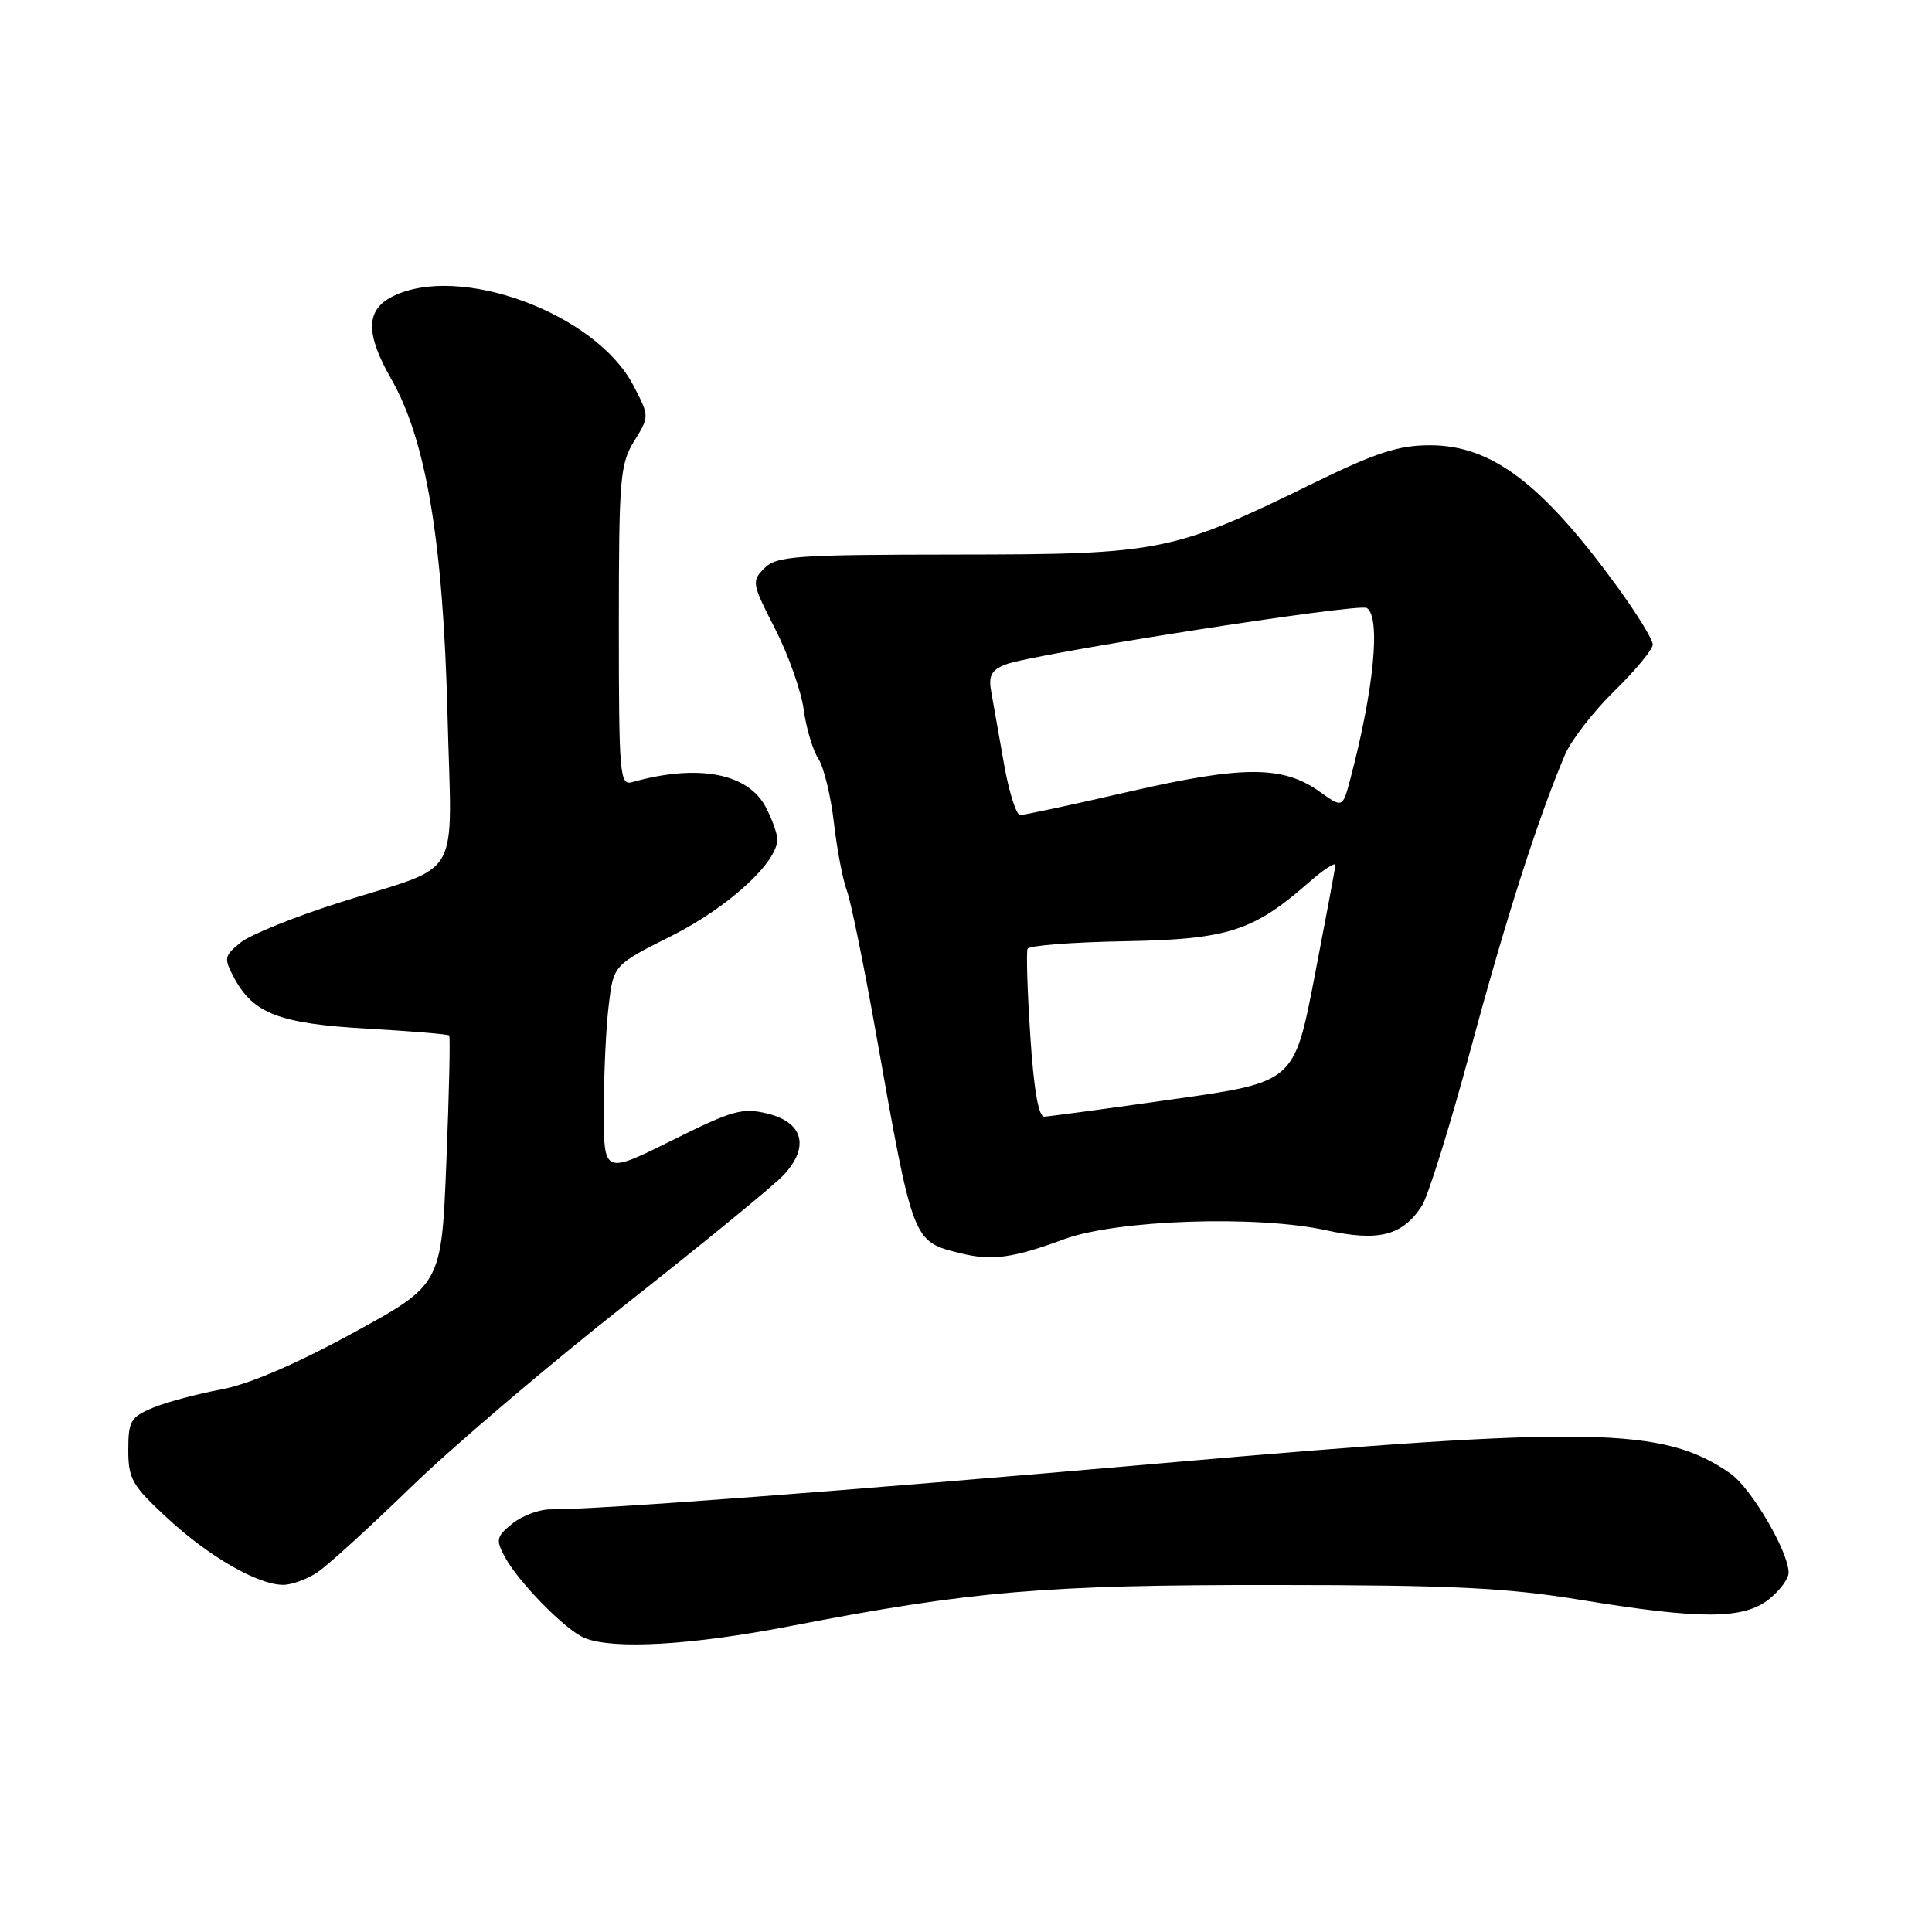 <?xml version="1.0" encoding="UTF-8" standalone="no"?>
<!DOCTYPE svg PUBLIC "-//W3C//DTD SVG 1.1//EN" "http://www.w3.org/Graphics/SVG/1.1/DTD/svg11.dtd" >
<svg xmlns="http://www.w3.org/2000/svg" xmlns:xlink="http://www.w3.org/1999/xlink" version="1.1" viewBox="0 0 256 256">
 <g >
 <path fill="currentColor"
d=" M 104.54 215.50 C 128.78 210.81 138.33 210.00 168.80 210.02 C 192.52 210.03 199.58 210.38 209.50 212.00 C 225.38 214.60 230.99 214.58 234.37 211.93 C 235.81 210.79 237.00 209.20 237.00 208.39 C 237.00 205.61 232.04 197.17 229.28 195.24 C 220.42 189.07 210.99 188.90 154.00 193.88 C 111.46 197.60 79.63 200.00 72.88 200.00 C 71.42 200.00 69.17 200.85 67.88 201.89 C 65.77 203.60 65.67 204.02 66.89 206.29 C 68.69 209.65 74.97 216.04 77.48 217.05 C 81.28 218.59 91.58 218.00 104.54 215.50 Z  M 42.03 208.36 C 43.39 207.46 49.00 202.35 54.50 197.01 C 60.00 191.67 72.83 180.76 83.00 172.76 C 93.17 164.75 102.55 157.08 103.83 155.70 C 107.29 151.99 106.45 148.74 101.75 147.57 C 98.37 146.74 97.11 147.09 89.00 151.13 C 80.00 155.60 80.00 155.60 80.01 147.05 C 80.01 142.35 80.30 136.11 80.66 133.19 C 81.29 127.87 81.29 127.87 89.04 123.98 C 96.48 120.24 103.00 114.28 103.00 111.22 C 103.00 110.50 102.32 108.59 101.49 106.99 C 99.14 102.44 92.49 101.18 83.75 103.64 C 82.12 104.10 82.00 102.65 82.00 82.94 C 82.00 63.38 82.16 61.48 84.03 58.45 C 86.06 55.17 86.06 55.17 83.91 51.05 C 78.93 41.51 60.84 34.84 52.00 39.29 C 48.45 41.08 48.41 44.22 51.86 50.26 C 56.47 58.31 58.72 71.78 59.30 94.77 C 59.86 117.24 61.52 114.36 45.03 119.58 C 39.09 121.46 33.17 123.85 31.88 124.89 C 29.70 126.66 29.64 126.96 31.02 129.56 C 33.56 134.31 37.04 135.64 48.64 136.30 C 54.47 136.63 59.36 137.04 59.52 137.20 C 59.68 137.37 59.51 144.86 59.15 153.86 C 58.50 170.23 58.50 170.23 46.72 176.65 C 39.08 180.82 32.94 183.45 29.22 184.13 C 26.08 184.71 22.04 185.80 20.25 186.54 C 17.31 187.77 17.00 188.30 17.00 192.14 C 17.00 195.97 17.51 196.85 22.20 201.18 C 27.71 206.28 34.18 210.00 37.53 210.00 C 38.64 210.00 40.67 209.26 42.03 208.36 Z  M 141.00 164.20 C 147.98 161.63 166.51 161.00 175.69 163.01 C 182.67 164.55 185.81 163.75 188.40 159.80 C 189.22 158.53 192.14 149.18 194.88 139.00 C 199.50 121.83 203.78 108.47 207.37 100.00 C 208.19 98.08 211.14 94.27 213.93 91.54 C 216.72 88.81 219.00 86.05 219.00 85.40 C 219.00 84.75 216.92 81.36 214.38 77.86 C 204.36 64.07 197.66 59.00 189.47 59.00 C 185.33 59.00 182.34 59.97 174.21 63.94 C 155.39 73.15 153.86 73.46 126.79 73.48 C 105.36 73.50 102.91 73.67 101.29 75.29 C 99.57 77.01 99.63 77.32 102.69 83.29 C 104.44 86.71 106.15 91.53 106.49 94.00 C 106.82 96.47 107.70 99.41 108.43 100.53 C 109.16 101.64 110.09 105.46 110.50 109.03 C 110.91 112.59 111.68 116.62 112.21 118.00 C 112.73 119.38 114.48 127.92 116.09 137.00 C 121.01 164.75 120.91 164.48 127.26 166.06 C 131.40 167.09 134.18 166.72 141.00 164.20 Z  M 136.52 137.25 C 136.13 131.34 135.97 126.15 136.16 125.72 C 136.35 125.29 142.12 124.84 149.00 124.72 C 162.70 124.47 166.06 123.40 173.47 116.89 C 175.41 115.19 176.97 114.18 176.94 114.65 C 176.91 115.12 175.66 121.77 174.18 129.44 C 171.48 143.39 171.48 143.39 155.49 145.65 C 146.69 146.90 138.99 147.94 138.36 147.96 C 137.61 147.99 136.97 144.27 136.52 137.25 Z  M 133.04 101.25 C 132.39 97.54 131.63 93.27 131.36 91.76 C 130.95 89.58 131.32 88.83 133.17 88.07 C 136.47 86.70 180.01 79.89 181.10 80.56 C 182.99 81.73 182.06 91.38 178.91 103.28 C 177.90 107.07 177.90 107.07 174.86 104.90 C 169.99 101.43 164.73 101.43 149.69 104.88 C 142.23 106.60 135.70 108.00 135.18 108.00 C 134.66 108.00 133.69 104.96 133.04 101.25 Z "/>
</g>
</svg>